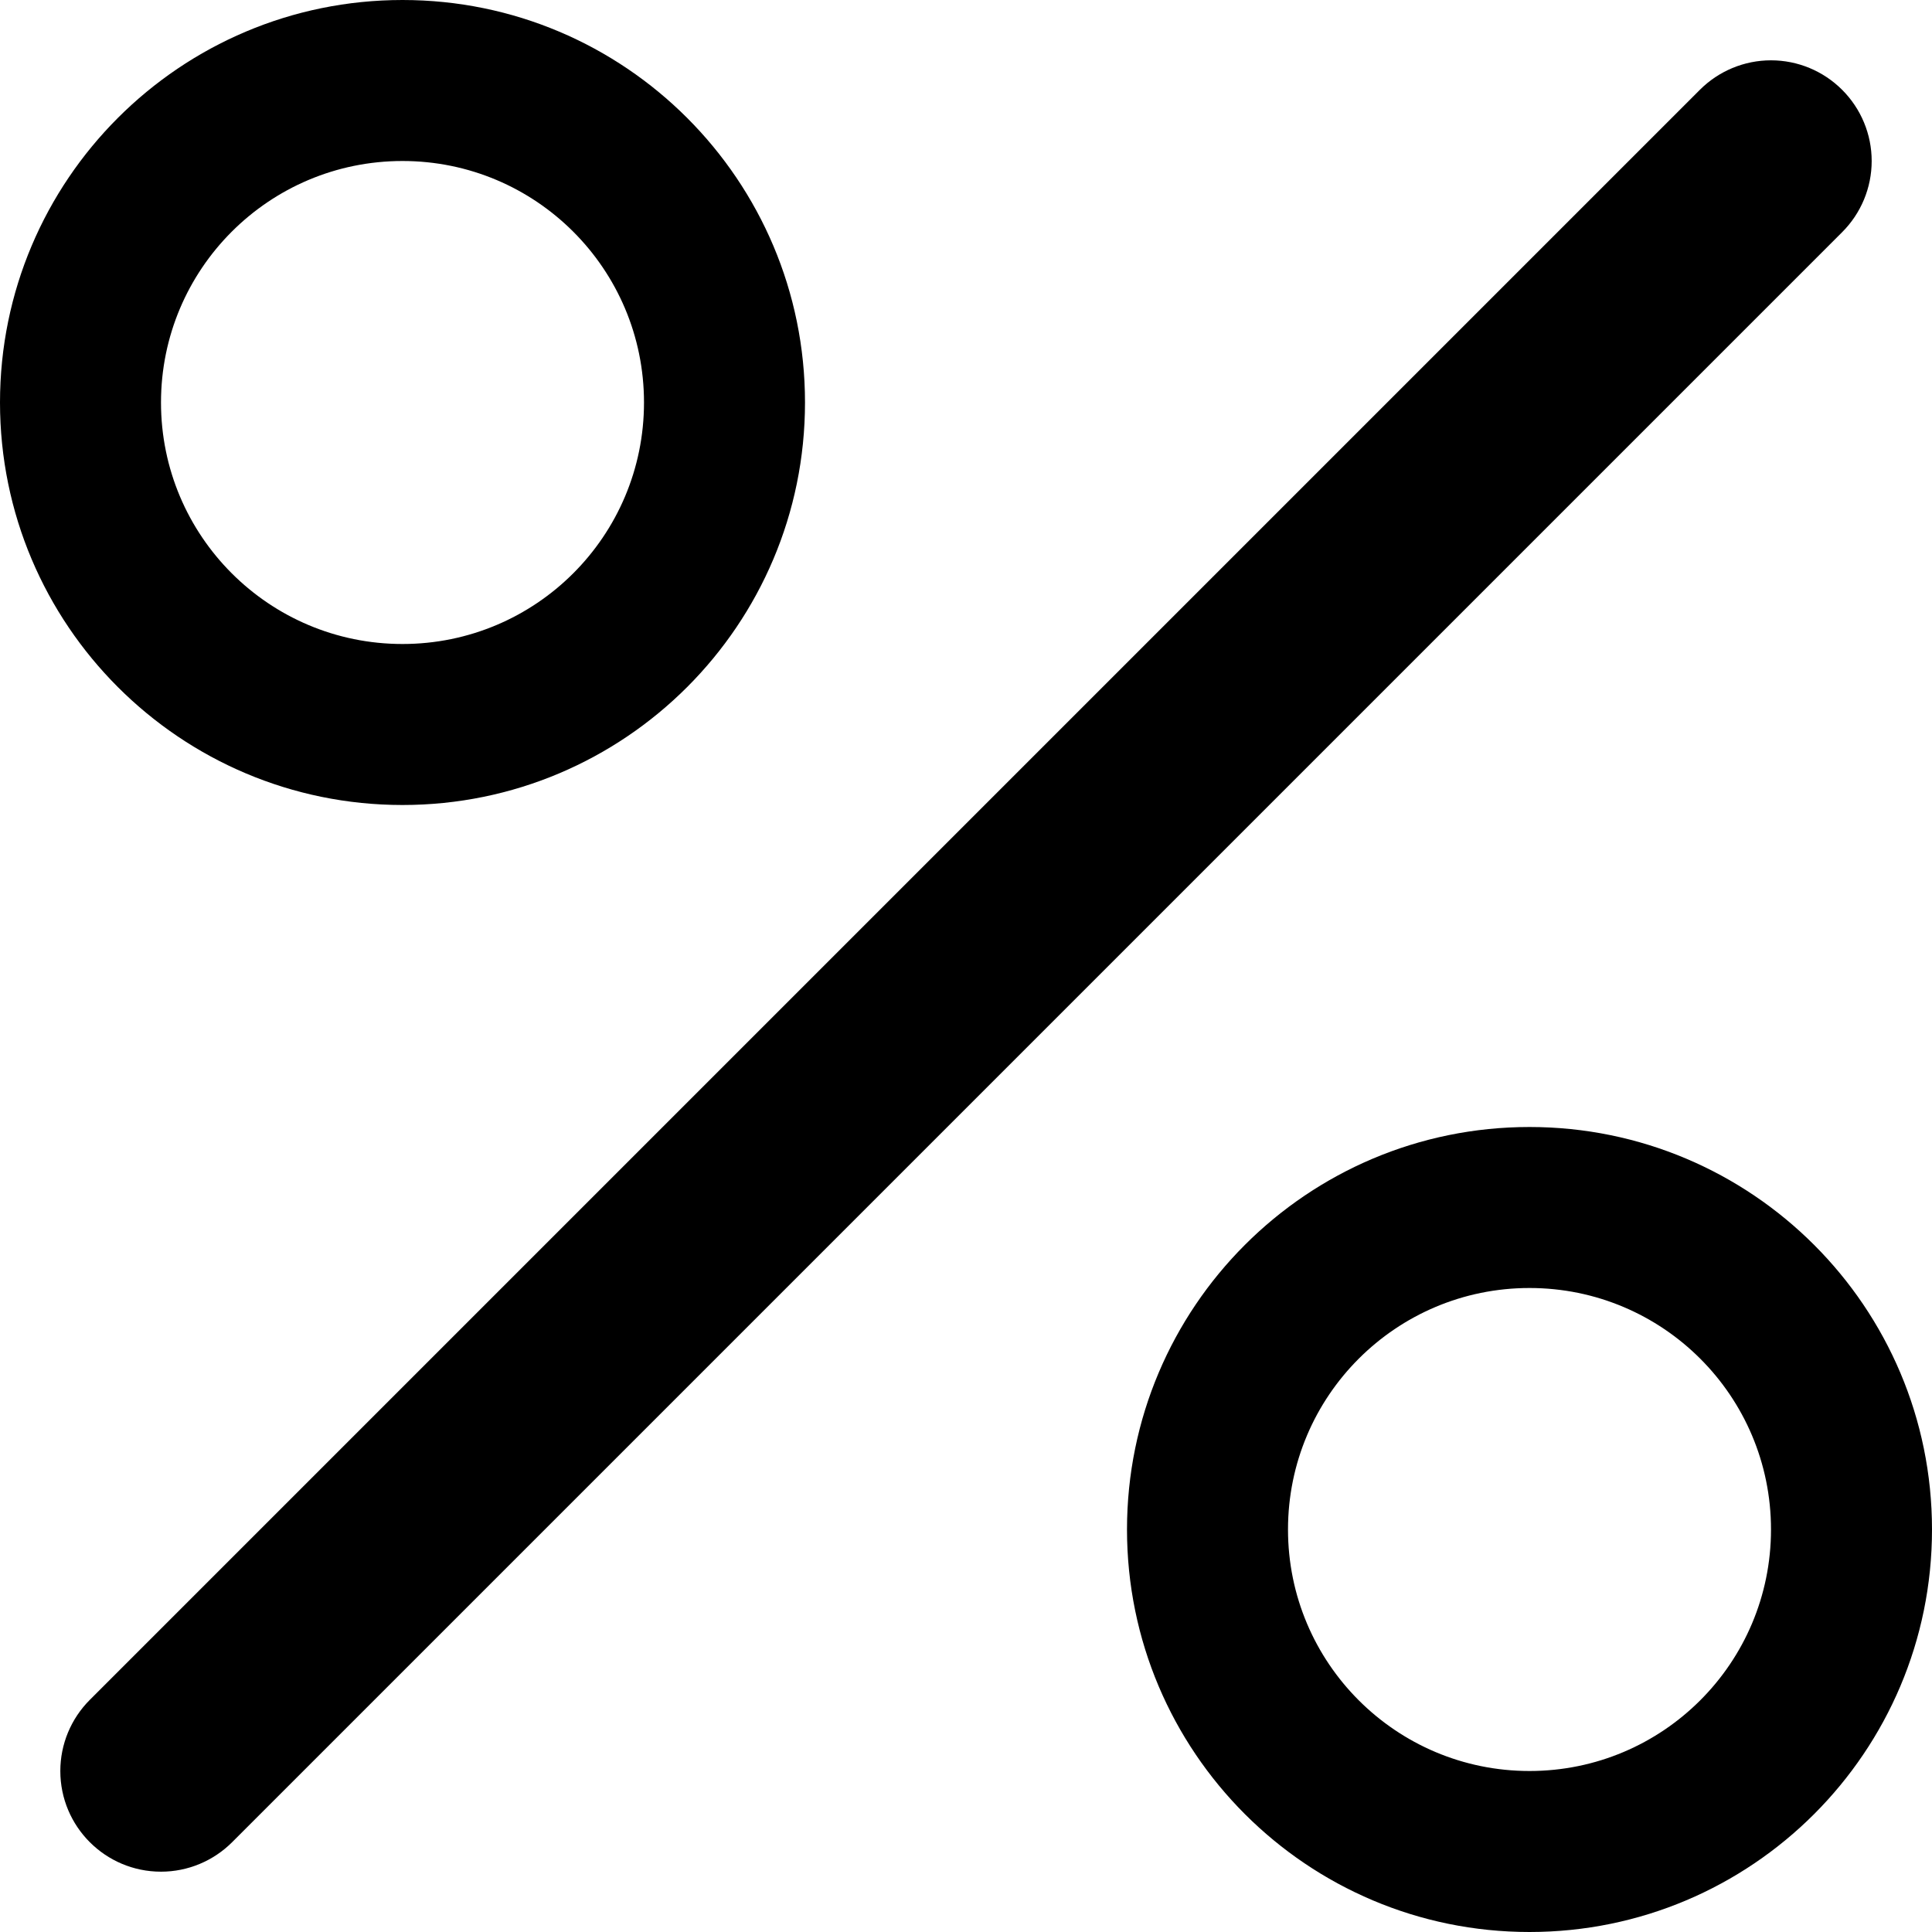 ﻿<?xml version="1.0" encoding="utf-8"?>
<svg version="1.1" xmlns:xlink="http://www.w3.org/1999/xlink" width="18px" height="18px" xmlns="http://www.w3.org/2000/svg">
  <defs>
    <pattern id="BGPattern" patternUnits="userSpaceOnUse" alignment="0 0" imageRepeat="None" />
    <mask fill="white" id="Clip6031">
      <path d="M 16.5 0.562  C 16.749 0.562  16.987 0.661  17.163 0.837  C 17.339 1.013  17.438 1.251  17.438 1.5  C 17.438 1.749  17.339 1.987  17.163 2.163  L 2.163 17.163  C 1.987 17.339  1.749 17.438  1.5 17.438  C 0.982 17.438  0.562 17.018  0.562 16.5  C 0.562 16.251  0.661 16.013  0.837 15.837  L 15.837 0.837  C 16.013 0.661  16.251 0.562  16.5 0.562  Z M 0 3.75  C 0 5.821  1.679 7.5  3.75 7.5  C 5.821 7.5  7.5 5.821  7.5 3.75  C 7.5 1.679  5.821 0  3.75 0  C 1.679 0  0 1.679  0 3.75  Z M 10.5 14.25  C 10.5 16.321  12.179 18  14.25 18  C 16.321 18  18 16.321  18 14.25  C 18 12.179  16.321 10.5  14.25 10.5  C 12.179 10.5  10.5 12.179  10.5 14.25  Z M 6 3.75  C 6 4.993  4.993 6  3.75 6  C 2.507 6  1.5 4.993  1.5 3.75  C 1.5 2.507  2.507 1.5  3.75 1.5  C 4.993 1.5  6 2.507  6 3.75  Z M 16.5 14.25  C 16.5 15.493  15.493 16.5  14.25 16.5  C 13.007 16.5  12 15.493  12 14.25  C 12 13.007  13.007 12  14.25 12  C 15.493 12  16.5 13.007  16.5 14.25  Z " fill-rule="evenodd" />
    </mask>
  </defs>
  <g>
    <path d="M 16.5 0.562  C 16.749 0.562  16.987 0.661  17.163 0.837  C 17.339 1.013  17.438 1.251  17.438 1.5  C 17.438 1.749  17.339 1.987  17.163 2.163  L 2.163 17.163  C 1.987 17.339  1.749 17.438  1.5 17.438  C 0.982 17.438  0.562 17.018  0.562 16.5  C 0.562 16.251  0.661 16.013  0.837 15.837  L 15.837 0.837  C 16.013 0.661  16.251 0.562  16.5 0.562  Z M 0 3.75  C 0 5.821  1.679 7.5  3.75 7.5  C 5.821 7.5  7.5 5.821  7.5 3.75  C 7.5 1.679  5.821 0  3.75 0  C 1.679 0  0 1.679  0 3.75  Z M 10.5 14.25  C 10.5 16.321  12.179 18  14.25 18  C 16.321 18  18 16.321  18 14.25  C 18 12.179  16.321 10.5  14.25 10.5  C 12.179 10.5  10.5 12.179  10.5 14.25  Z M 6 3.75  C 6 4.993  4.993 6  3.75 6  C 2.507 6  1.5 4.993  1.5 3.75  C 1.5 2.507  2.507 1.5  3.75 1.5  C 4.993 1.5  6 2.507  6 3.75  Z M 16.5 14.25  C 16.5 15.493  15.493 16.5  14.25 16.5  C 13.007 16.5  12 15.493  12 14.25  C 12 13.007  13.007 12  14.25 12  C 15.493 12  16.5 13.007  16.5 14.25  Z " fill-rule="nonzero" fill="rgba(0, 0, 0, 1)" stroke="none" class="fill" />
    <path d="M 16.5 0.562  C 16.749 0.562  16.987 0.661  17.163 0.837  C 17.339 1.013  17.438 1.251  17.438 1.5  C 17.438 1.749  17.339 1.987  17.163 2.163  L 2.163 17.163  C 1.987 17.339  1.749 17.438  1.5 17.438  C 0.982 17.438  0.562 17.018  0.562 16.5  C 0.562 16.251  0.661 16.013  0.837 15.837  L 15.837 0.837  C 16.013 0.661  16.251 0.562  16.5 0.562  Z " stroke-width="0" stroke-dasharray="0" stroke="rgba(255, 255, 255, 0)" fill="none" class="stroke" mask="url(#Clip6031)" />
    <path d="M 0 3.75  C 0 5.821  1.679 7.5  3.75 7.5  C 5.821 7.5  7.5 5.821  7.5 3.75  C 7.5 1.679  5.821 0  3.75 0  C 1.679 0  0 1.679  0 3.75  Z " stroke-width="0" stroke-dasharray="0" stroke="rgba(255, 255, 255, 0)" fill="none" class="stroke" mask="url(#Clip6031)" />
    <path d="M 10.5 14.25  C 10.5 16.321  12.179 18  14.25 18  C 16.321 18  18 16.321  18 14.25  C 18 12.179  16.321 10.5  14.25 10.5  C 12.179 10.5  10.5 12.179  10.5 14.25  Z " stroke-width="0" stroke-dasharray="0" stroke="rgba(255, 255, 255, 0)" fill="none" class="stroke" mask="url(#Clip6031)" />
    <path d="M 6 3.75  C 6 4.993  4.993 6  3.75 6  C 2.507 6  1.5 4.993  1.5 3.75  C 1.5 2.507  2.507 1.5  3.75 1.5  C 4.993 1.5  6 2.507  6 3.75  Z " stroke-width="0" stroke-dasharray="0" stroke="rgba(255, 255, 255, 0)" fill="none" class="stroke" mask="url(#Clip6031)" />
    <path d="M 16.5 14.25  C 16.5 15.493  15.493 16.5  14.25 16.5  C 13.007 16.5  12 15.493  12 14.25  C 12 13.007  13.007 12  14.25 12  C 15.493 12  16.5 13.007  16.5 14.25  Z " stroke-width="0" stroke-dasharray="0" stroke="rgba(255, 255, 255, 0)" fill="none" class="stroke" mask="url(#Clip6031)" />
  </g>
</svg>